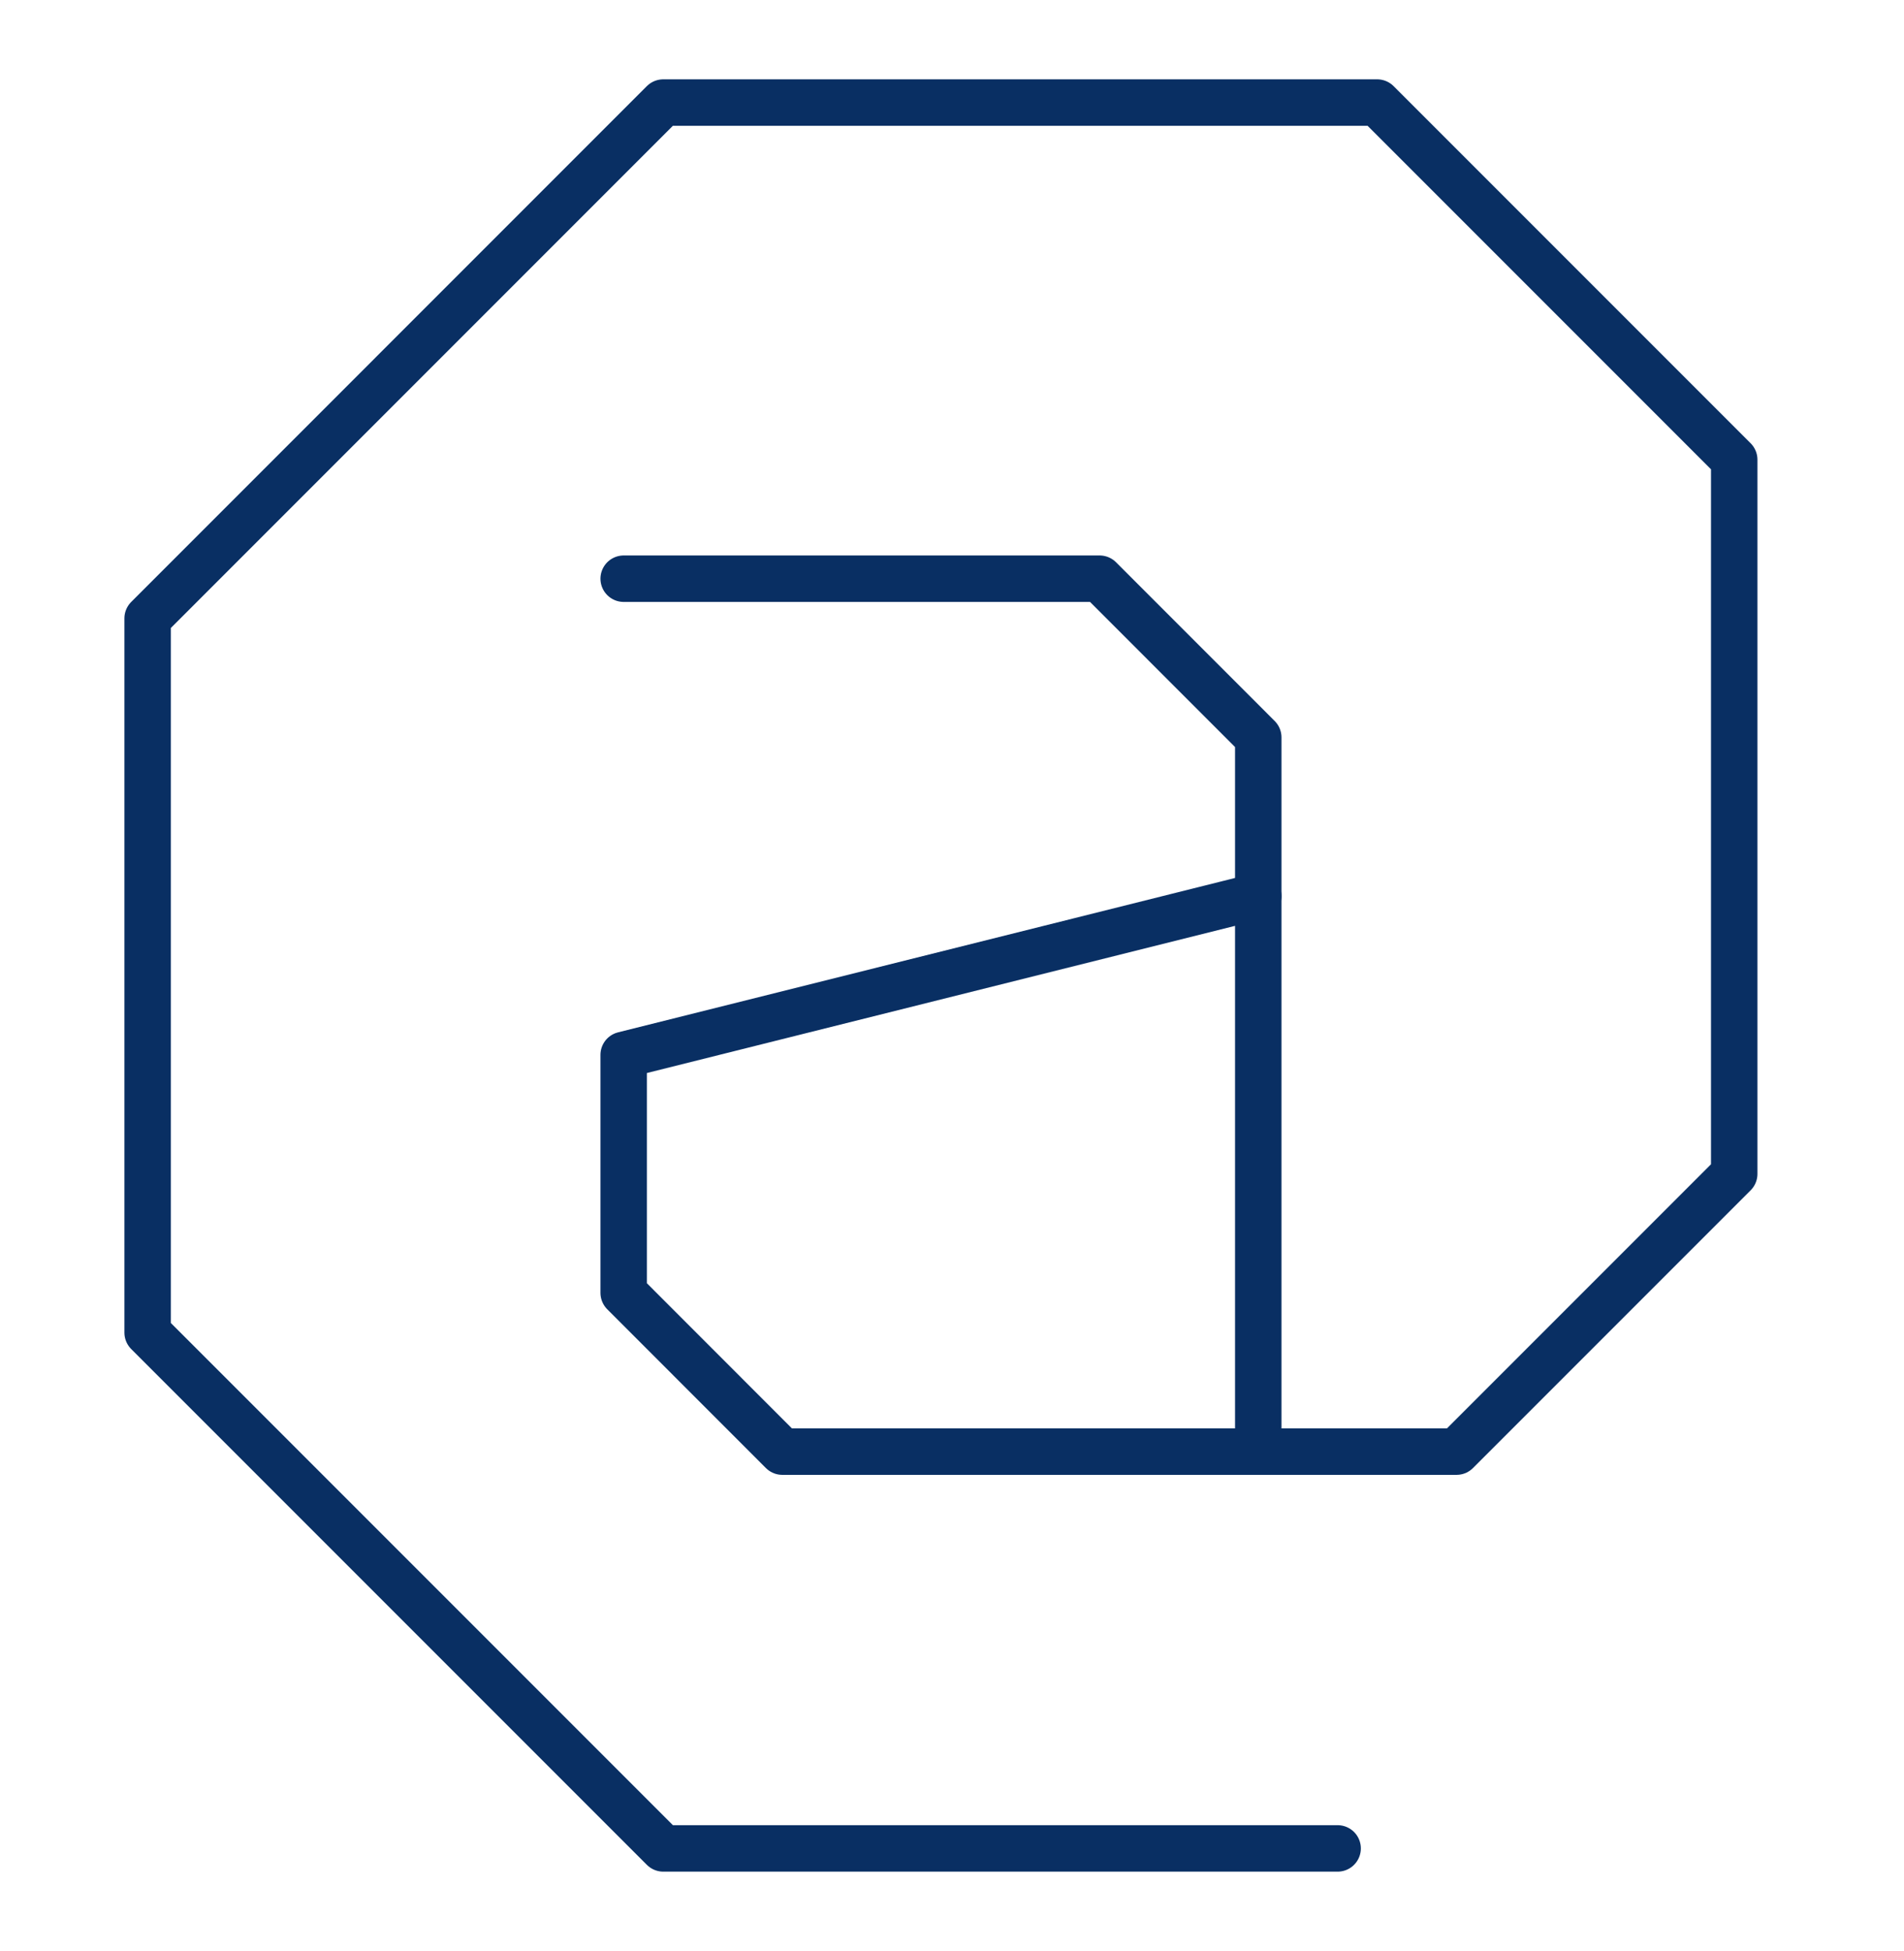 <svg width="41" height="42" viewBox="0 0 41 42" fill="none" xmlns="http://www.w3.org/2000/svg">
<path d="M28.804 39.792H14.283L3.179 28.688V13.312L14.282 2.208H29.656L37.344 9.896V25.271L31.365 31.25H16.846L13.43 27.832V22.709L27.095 19.291V31.25" stroke="#092F63" stroke-miterlimit="10" stroke-linecap="round" stroke-linejoin="round"/>
<path d="M13.43 12.458H23.679L27.095 15.875V19.291" stroke="#092F63" stroke-miterlimit="10" stroke-linecap="round" stroke-linejoin="round"/>
</svg>
